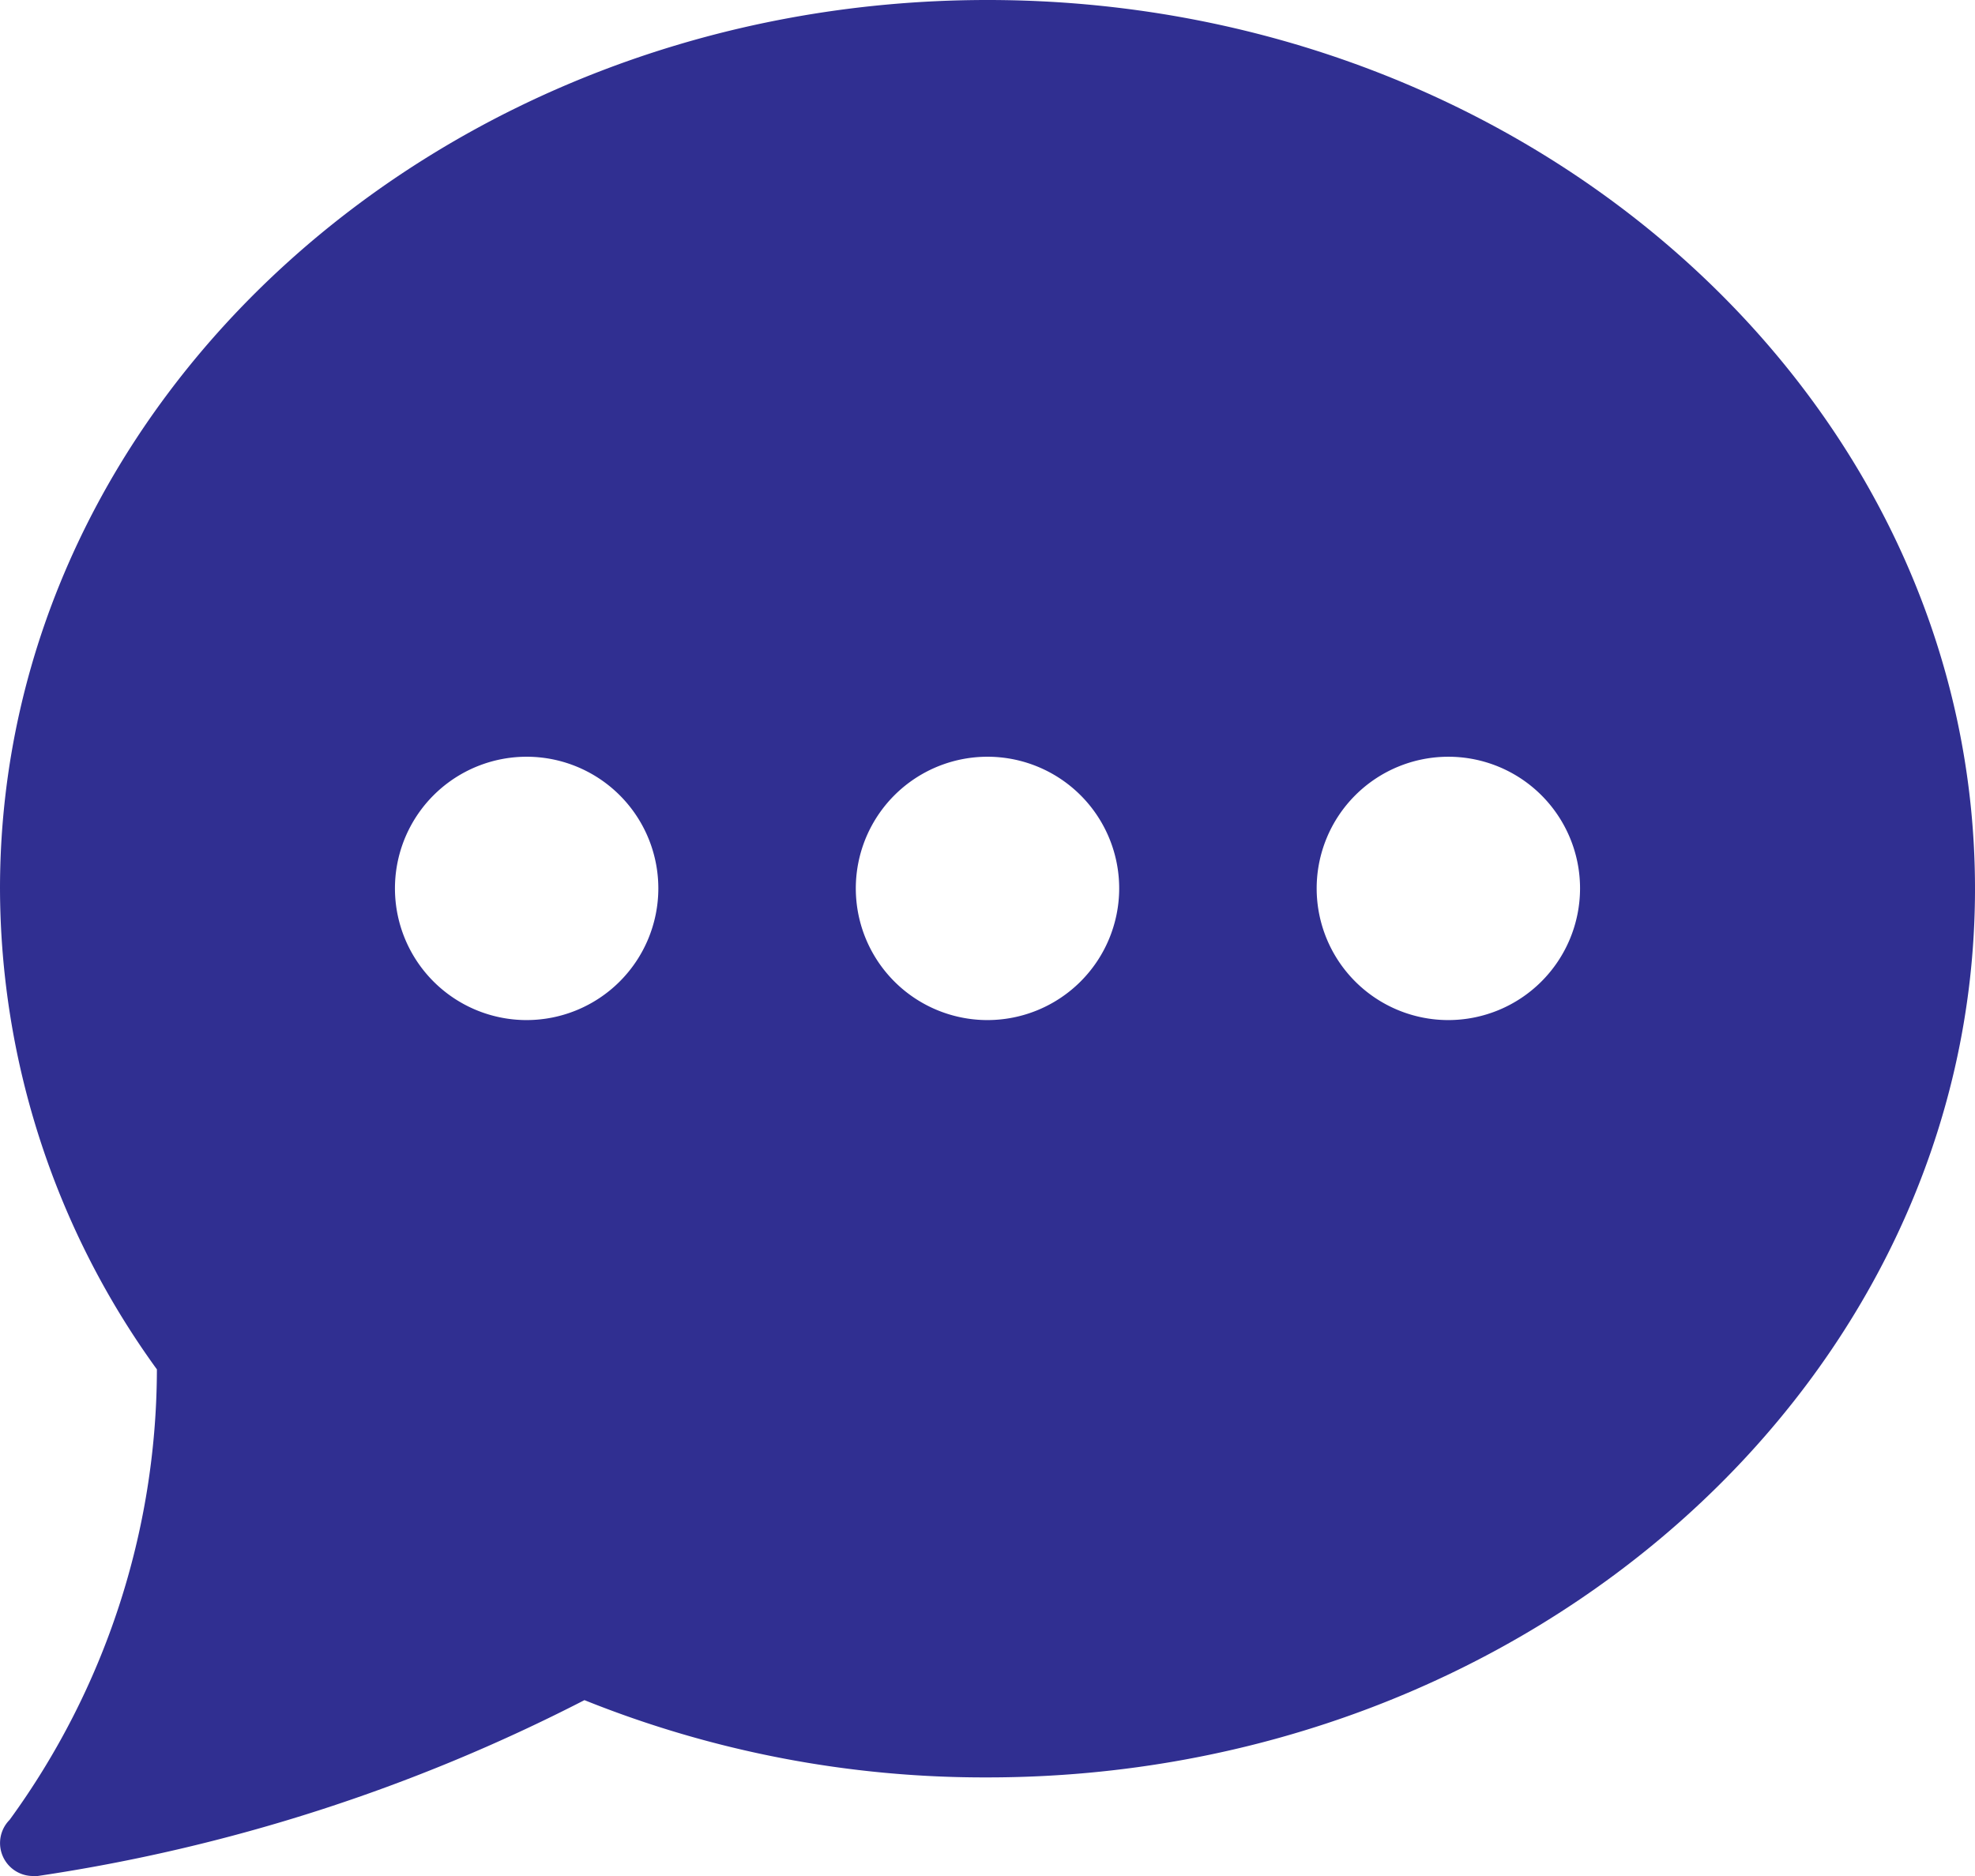 <svg xmlns="http://www.w3.org/2000/svg" width="16.842" height="16" viewBox="0 0 16.842 16"><defs><style>.a{fill:#302f91;}</style></defs><path class="a" d="M8.421,1.5C3.778,1.5,0,4.9,0,9.079a7.006,7.006,0,0,0,1.338,4.1A6.545,6.545,0,0,1,.082,17.021a.281.281,0,0,0,.2.479.263.263,0,0,0,.039,0A15,15,0,0,0,4.984,16a9.137,9.137,0,0,0,3.437.659c4.643,0,8.421-3.4,8.421-7.579S13.064,1.5,8.421,1.5Zm-3.93,8.7A1.123,1.123,0,1,1,5.614,9.079,1.124,1.124,0,0,1,4.491,10.2Zm3.93,0A1.123,1.123,0,1,1,9.544,9.079,1.124,1.124,0,0,1,8.421,10.2Zm3.93,0a1.123,1.123,0,1,1,1.123-1.123A1.124,1.124,0,0,1,12.351,10.2Z" transform="translate(0 -1.5)"/></svg>